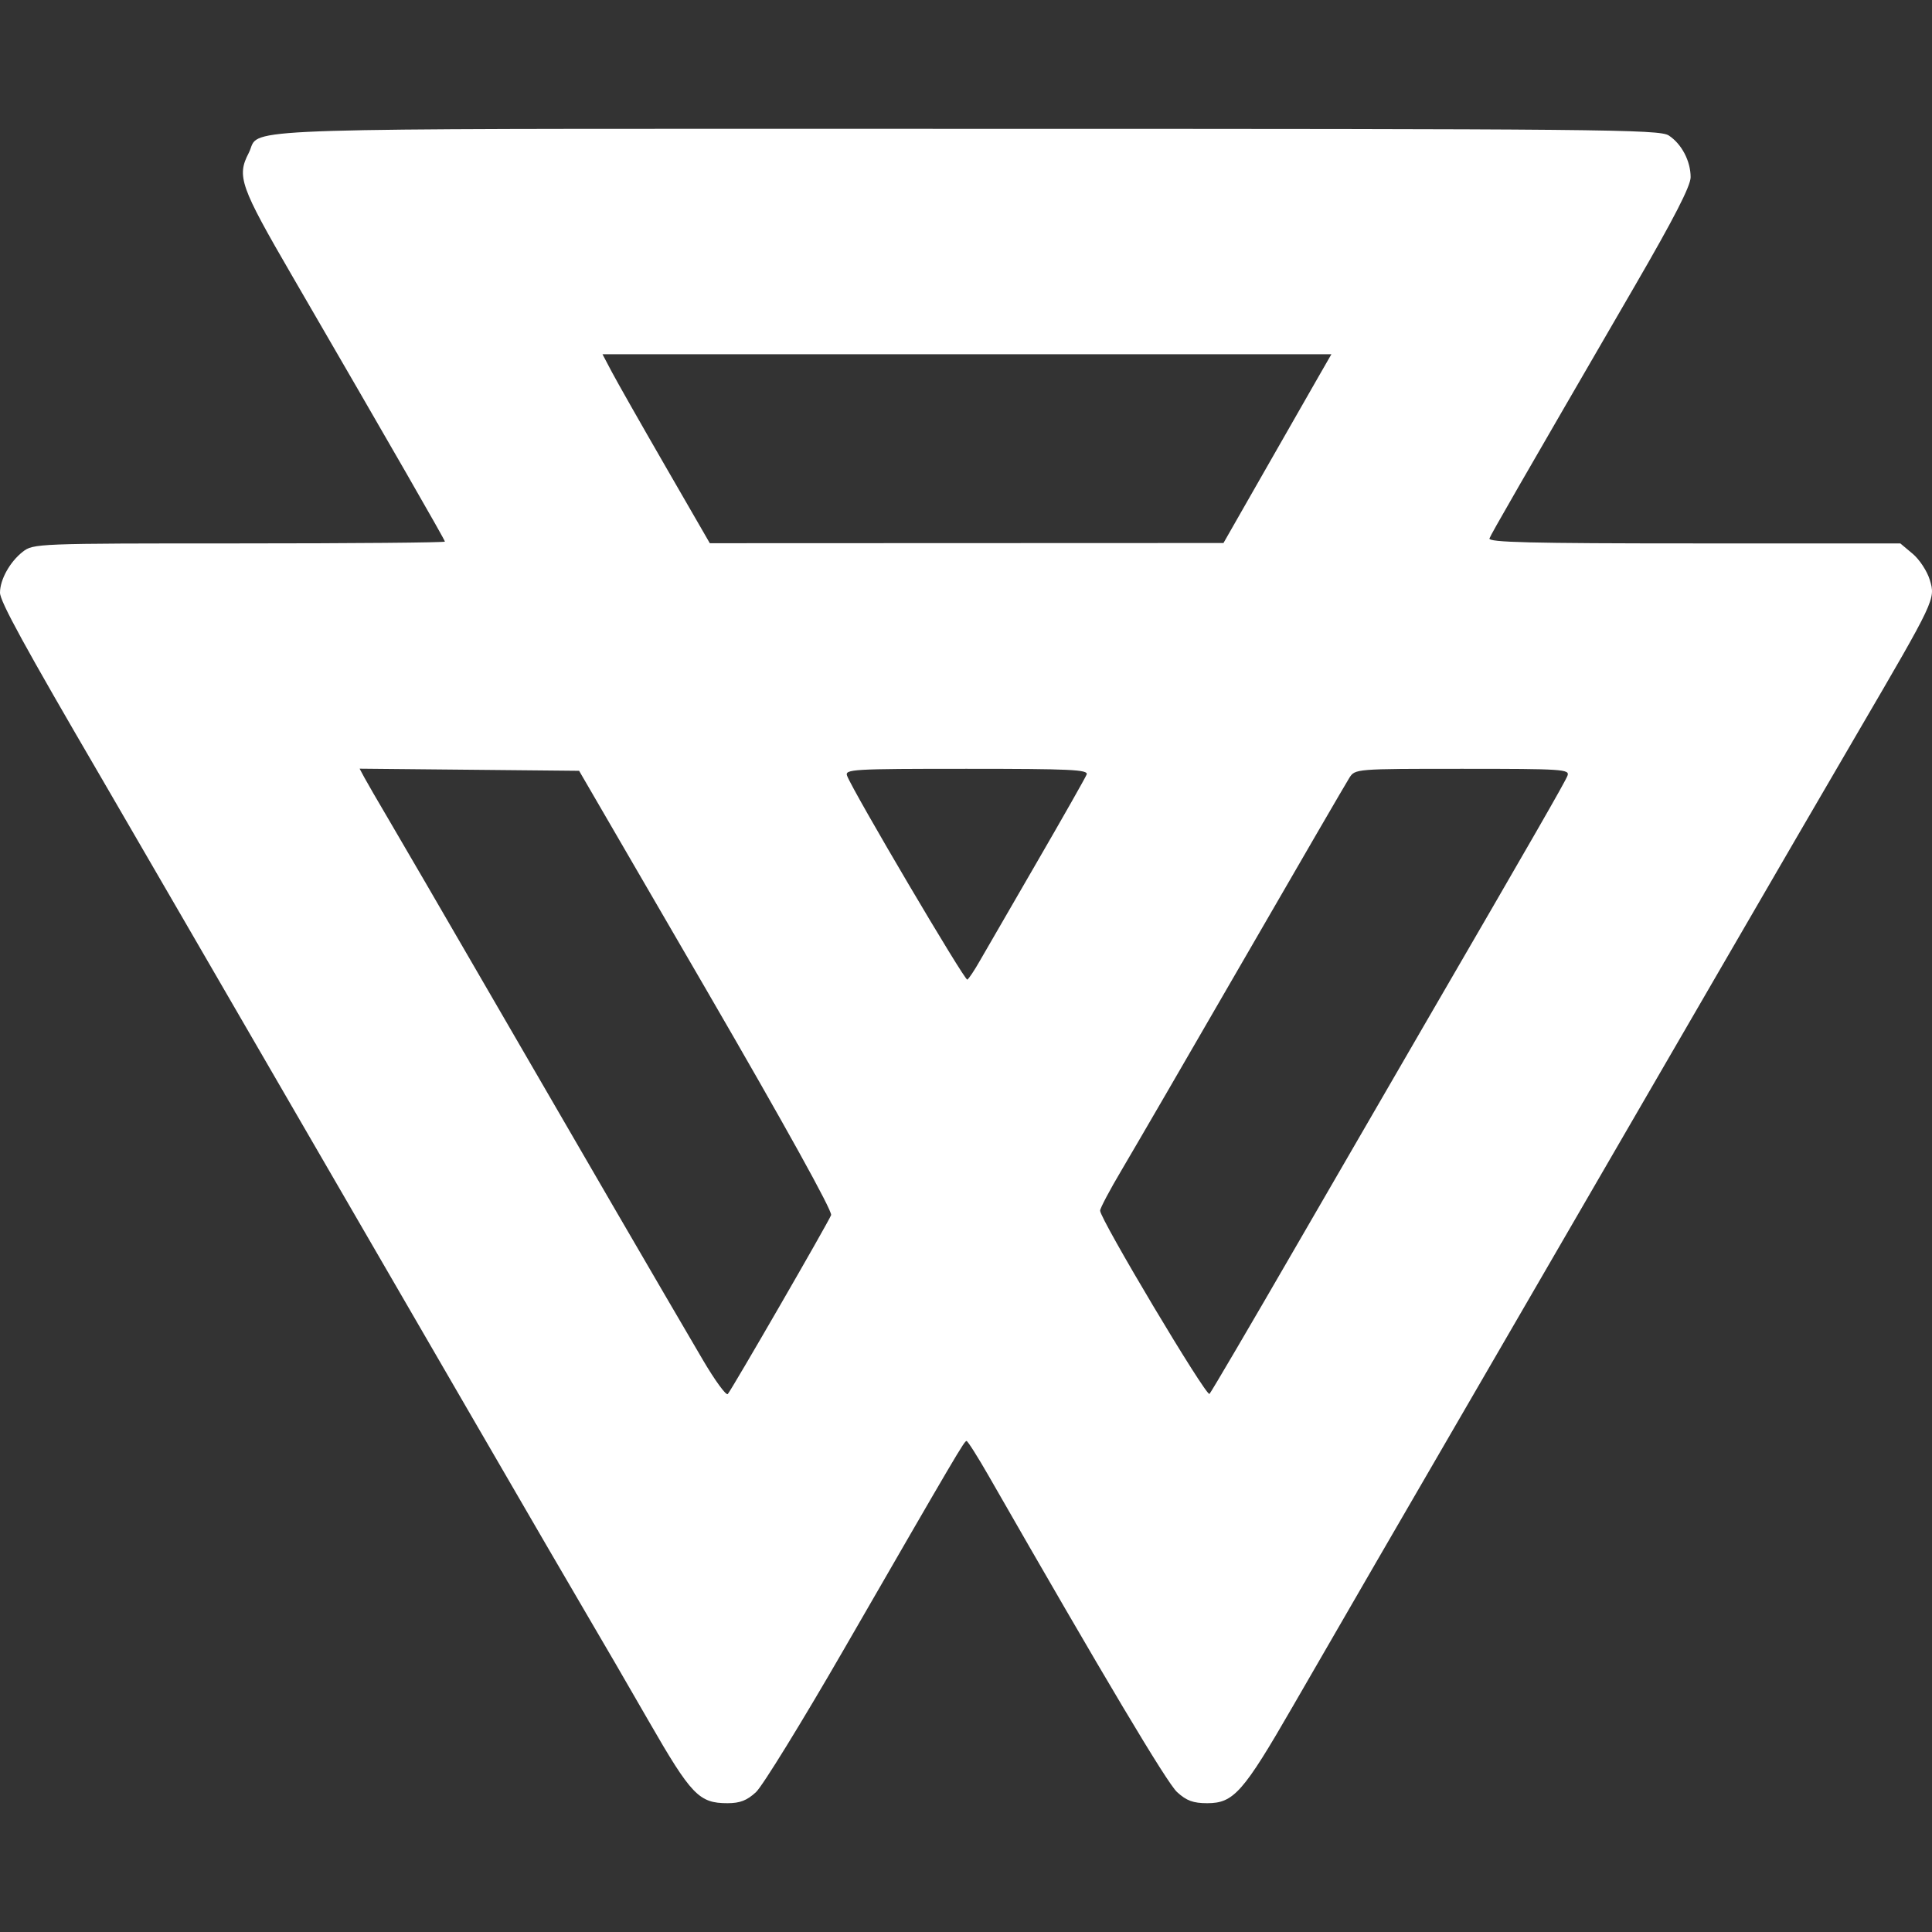 <?xml version="1.0" encoding="utf-8"?>
<svg width="60" height="60" viewBox="0 0 60 60" fill="none" xmlns="http://www.w3.org/2000/svg">
  <rect x="0" y="0" width="60" height="60" fill="#333333" stroke="none"/>
  <path fill-rule="evenodd" clip-rule="evenodd" d="M52.504 5.503C52.504 5.001 52.224 4.468 51.824 4.207C51.533 4.018 49.767 4.001 29.99 4.001C9.458 4.001 8.109 3.954 7.838 4.472C7.796 4.551 7.78 4.644 7.724 4.752C7.348 5.475 7.458 5.785 9.066 8.555C12.159 13.883 13.817 16.767 13.817 16.82C13.817 16.851 10.942 16.876 7.428 16.876C1.139 16.876 1.033 16.88 0.705 17.137C0.307 17.448 0 18.002 0 18.406C0 18.678 0.76 20.067 3.165 24.188C3.686 25.082 4.845 27.079 5.741 28.626C6.636 30.172 8.332 33.097 9.508 35.125C10.685 37.154 13.017 41.175 14.69 44.063C16.363 46.95 17.999 49.763 18.325 50.313C18.651 50.863 19.47 52.273 20.145 53.448C21.47 55.751 21.708 56 22.595 56C22.981 56 23.199 55.915 23.478 55.656C23.681 55.467 24.902 53.484 26.192 51.25C29.738 45.105 29.947 44.75 30.017 44.751C30.053 44.751 30.365 45.243 30.709 45.844C34.291 52.096 36.242 55.37 36.556 55.656C36.849 55.924 37.056 56 37.494 56C38.311 56 38.611 55.661 40.145 53C41.688 50.325 43.044 47.984 47.601 40.134C49.413 37.011 52.056 32.455 53.473 30.009C54.89 27.564 56.789 24.297 57.693 22.751C60.102 18.626 60.112 18.607 59.932 18.011C59.851 17.741 59.611 17.374 59.4 17.198L59.016 16.876H52.606C47.53 16.876 46.209 16.843 46.257 16.72C46.316 16.569 47.139 15.14 50.786 8.853C51.988 6.781 52.504 5.775 52.504 5.503ZM20.662 14.476C19.902 13.16 19.152 11.839 18.996 11.542L18.711 11.001H30.029H41.348L40.928 11.732C40.697 12.135 39.943 13.454 39.252 14.664L37.996 16.864L30.02 16.867L22.044 16.87L20.662 14.476ZM12.063 25.438C11.738 24.888 11.404 24.311 11.32 24.155L11.168 23.872L14.577 23.905L17.985 23.938L21.936 30.74C24.381 34.952 25.857 37.616 25.811 37.736C25.723 37.966 22.734 43.14 22.602 43.293C22.552 43.35 22.203 42.872 21.826 42.23C20.63 40.194 17.951 35.586 15.26 30.938C13.827 28.463 12.388 25.988 12.063 25.438ZM30.041 30.423C29.964 30.469 26.499 24.594 26.308 24.094C26.23 23.889 26.458 23.876 30.02 23.876C33.241 23.876 33.805 23.902 33.747 24.052C33.709 24.15 33.015 25.373 32.205 26.771C31.394 28.169 30.594 29.552 30.428 29.843C30.262 30.135 30.088 30.396 30.041 30.423ZM38.62 29.813C40.328 26.857 41.806 24.312 41.905 24.157C42.083 23.877 42.097 23.876 45.423 23.876C48.535 23.876 48.757 23.89 48.679 24.091C48.602 24.292 47.641 25.965 44.208 31.875C43.469 33.147 41.693 36.213 40.261 38.688C38.83 41.163 37.615 43.233 37.562 43.289C37.465 43.391 34.165 37.861 34.165 37.598C34.165 37.522 34.469 36.949 34.84 36.324C35.211 35.699 36.912 32.769 38.62 29.813Z" style="fill: rgb(255, 255, 255);"/>
</svg>